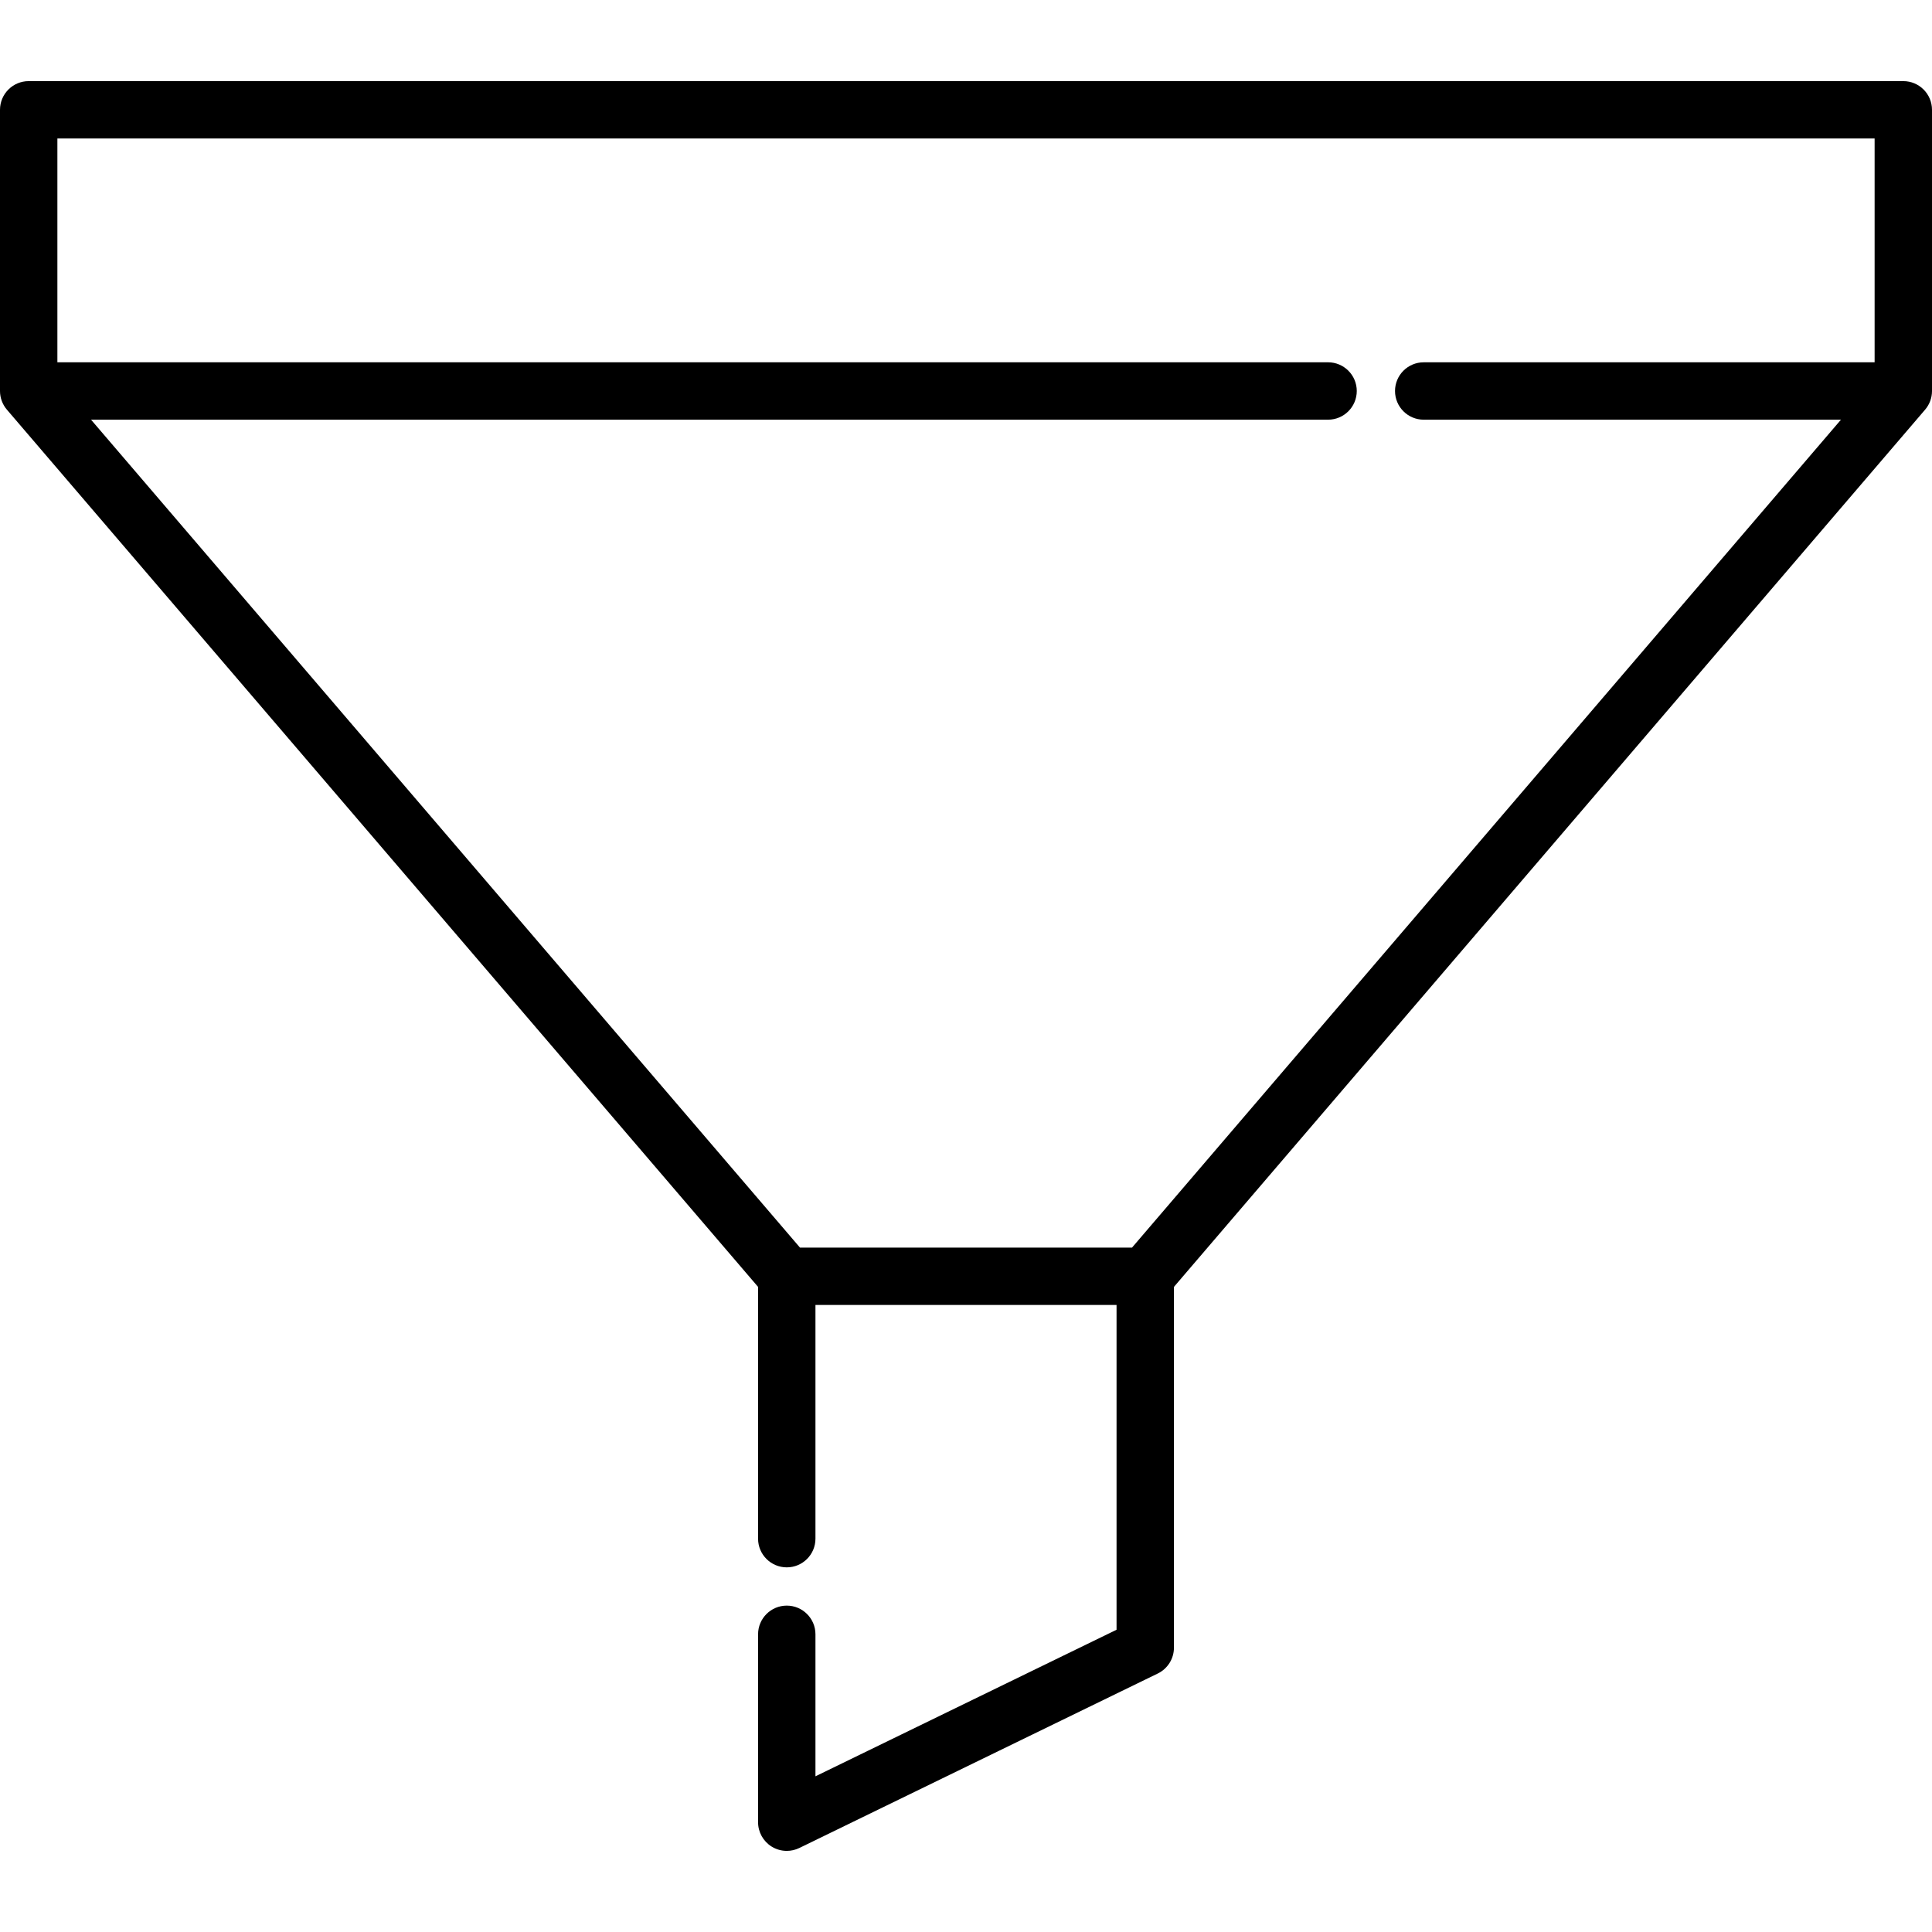 <?xml version="1.0" encoding="iso-8859-1"?>
<!-- Generator: Adobe Illustrator 19.0.0, SVG Export Plug-In . SVG Version: 6.00 Build 0)  -->
<svg version="1.1" id="Layer_1" xmlns="http://www.w3.org/2000/svg" xmlns:xlink="http://www.w3.org/1999/xlink" x="0px" y="0px"
	 viewBox="0 0 512 512" style="enable-background:new 0 0 512 512;" xml:space="preserve">
<g>
	<g>
		<path d="M504.396,21.498H7.604C3.405,21.498,0,24.902,0,29.102v74.516c0,1.814,0.649,3.568,1.828,4.946l199.068,232.474v66.724
			c0,4.199,3.405,7.604,7.604,7.604s7.604-3.405,7.604-7.604v-61.931h79.793V431.9l-79.793,38.84v-37.631
			c0-4.199-3.405-7.604-7.604-7.604s-7.604,3.405-7.604,7.604v49.79c0,2.621,1.35,5.057,3.572,6.447
			c1.229,0.768,2.628,1.157,4.033,1.157c1.136,0,2.274-0.253,3.328-0.766l95.001-46.243c2.616-1.273,4.275-3.928,4.275-6.837
			v-95.617l199.068-232.474c1.18-1.378,1.828-3.132,1.828-4.946V29.102C512,24.902,508.595,21.498,504.396,21.498z M496.792,96.014
			H377.299c-4.199,0-7.604,3.405-7.604,7.604s3.405,7.604,7.604,7.604h110.575L300.001,330.622h-88.001L24.126,111.221h327.827
			c4.199,0,7.604-3.405,7.604-7.604c0-4.199-3.405-7.604-7.604-7.604H15.208V36.706h481.584V96.014z"/>
	</g>
</g>
<g>
</g>
<g>
</g>
<g>
</g>
<g>
</g>
<g>
</g>
<g>
</g>
<g>
</g>
<g>
</g>
<g>
</g>
<g>
</g>
<g>
</g>
<g>
</g>
<g>
</g>
<g>
</g>
<g>
</g>
</svg>

